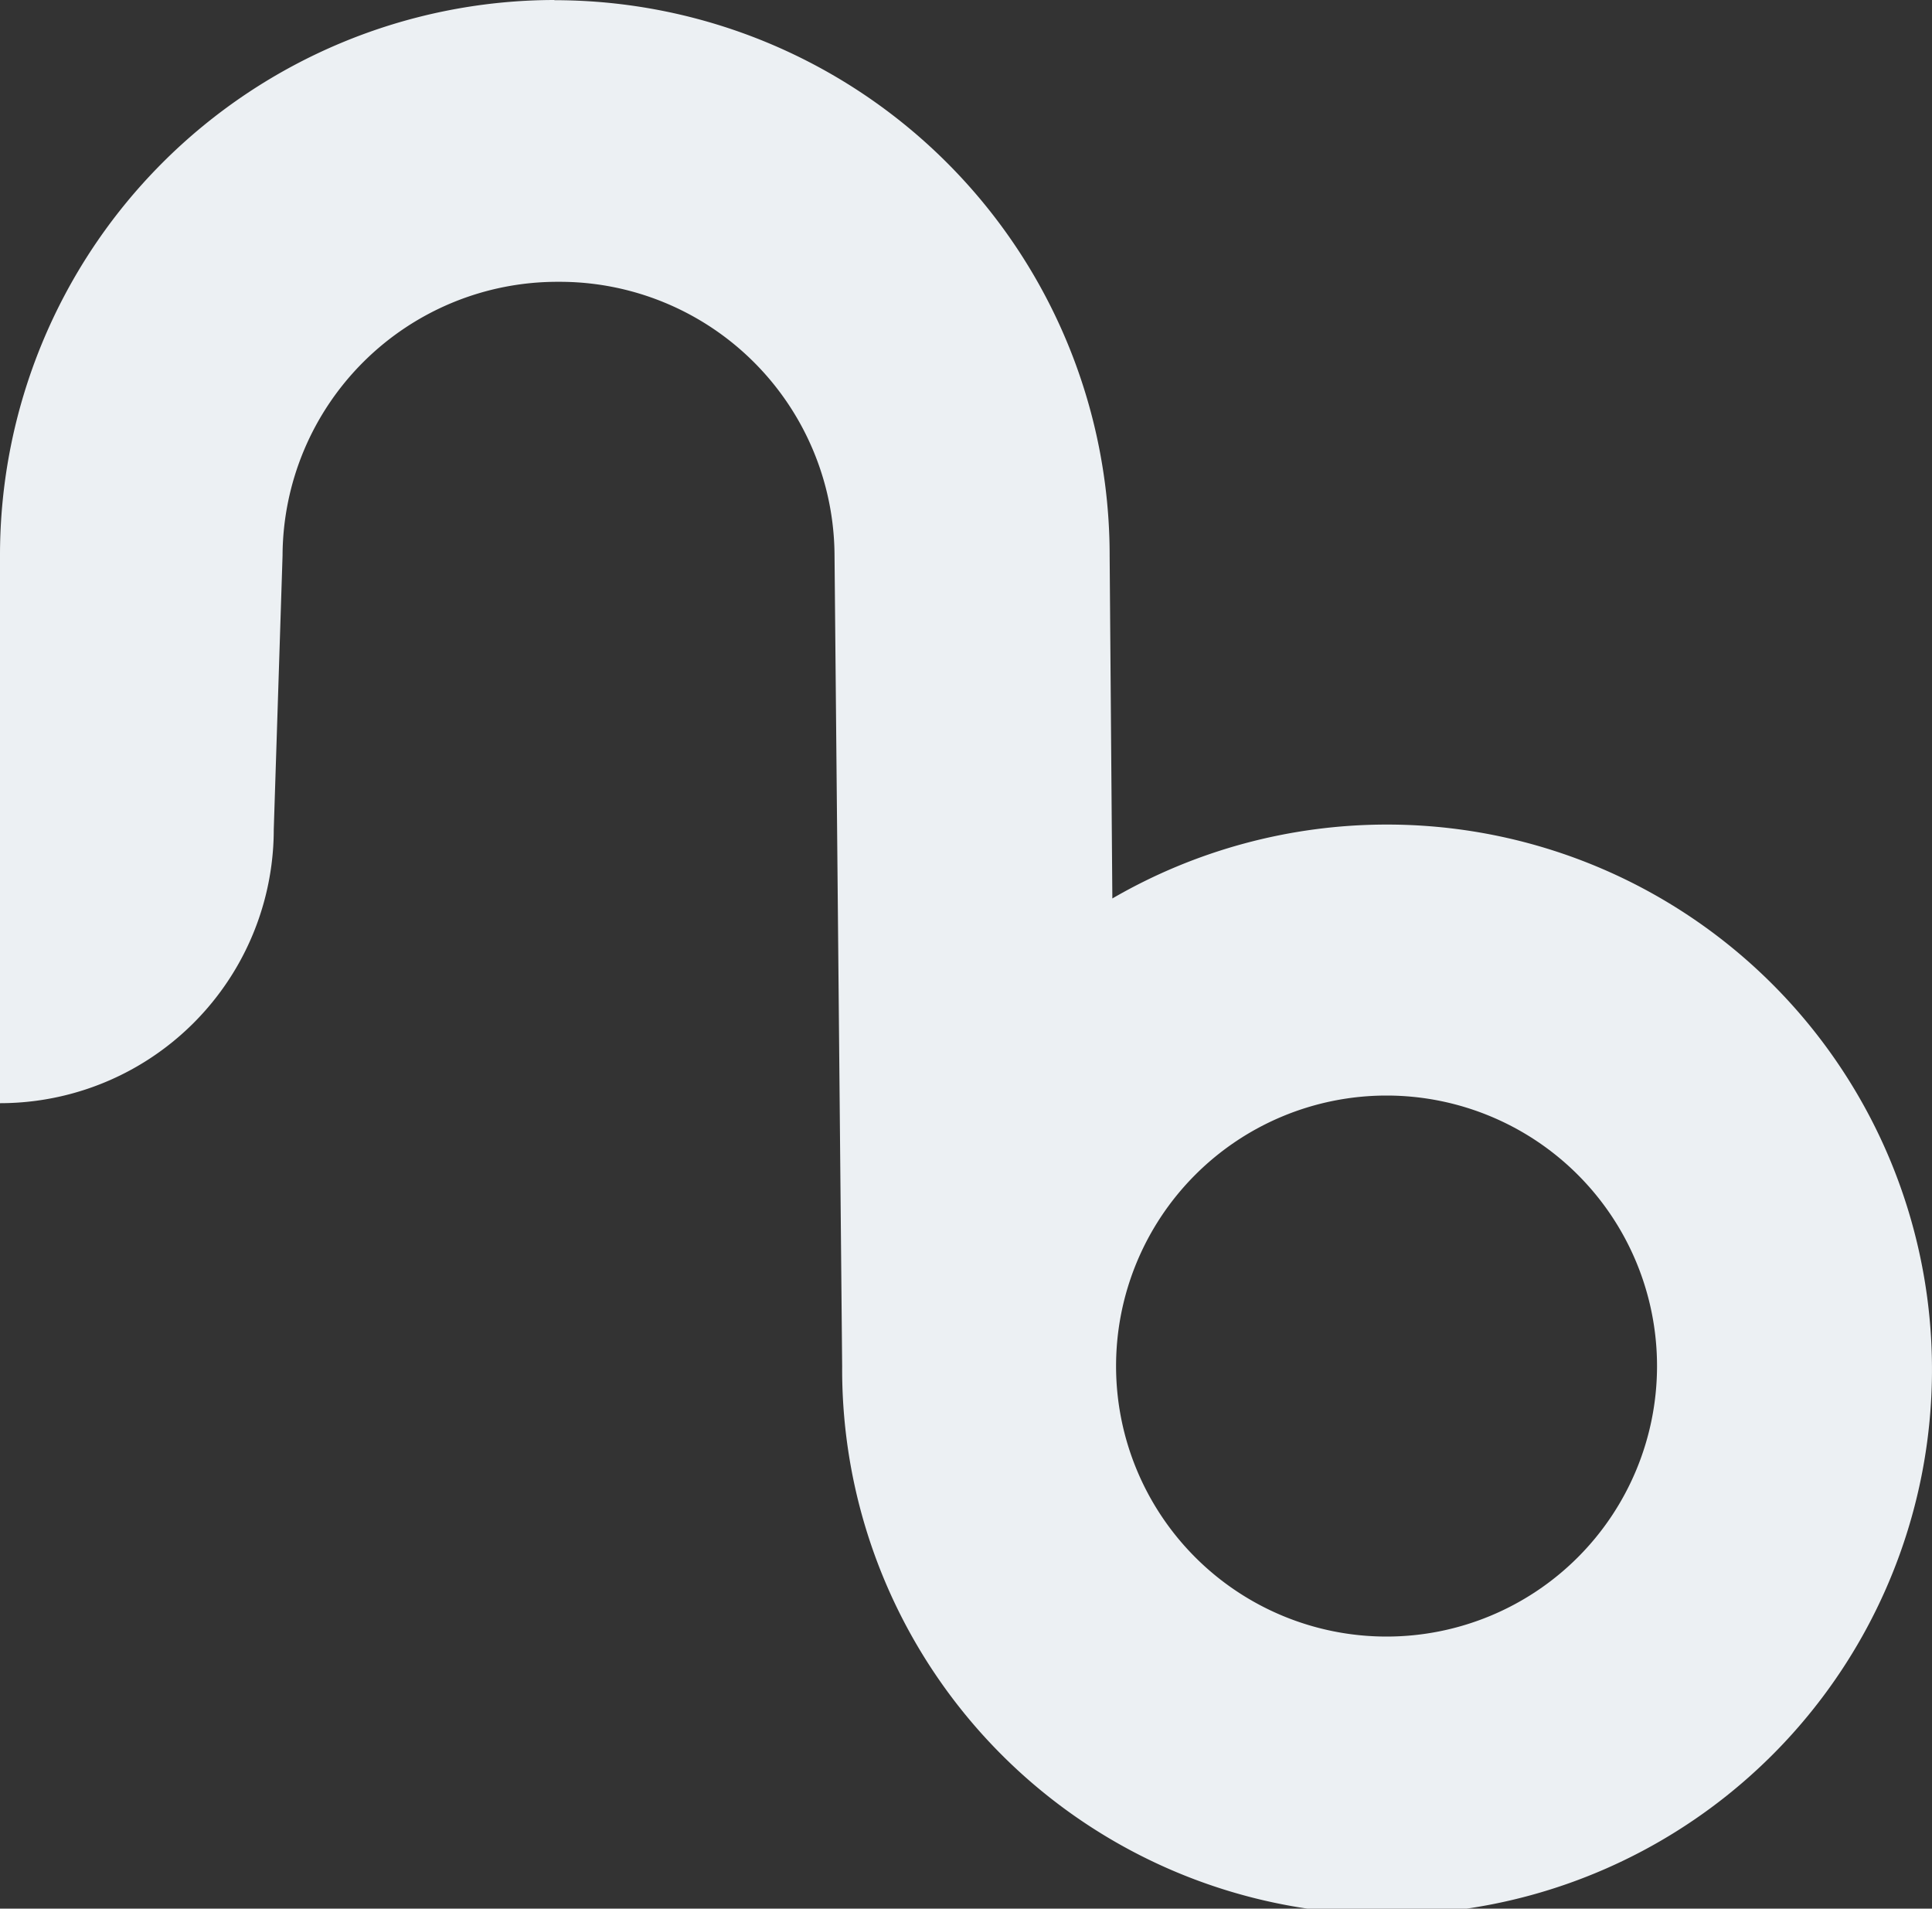 <svg xmlns="http://www.w3.org/2000/svg" width="20" height="19.756" viewBox="0 0 20 19.756">
  <rect x="0" y="0" width="20" height="19.756" fill="#333333" stroke="none"/>
  <path id="path885" d="M69.607,63.865a5.747,5.747,0,0,0-5.735,5.751v5.668a2.834,2.834,0,0,0,2.834-2.834l.091-2.834a2.845,2.845,0,0,1,2.852-2.834h.005a2.845,2.845,0,0,1,2.857,2.834l.079,8.393A5.641,5.641,0,1,0,78.23,72.4h-.008a5.664,5.664,0,0,0-2.835.765l-.028-3.547a5.747,5.747,0,0,0-5.744-5.751Zm8.613,11.34h.011a2.8,2.8,0,1,1-.011,0Z" transform="translate(-63.872 -63.865)" fill="#ecf0f3"/>
</svg>

